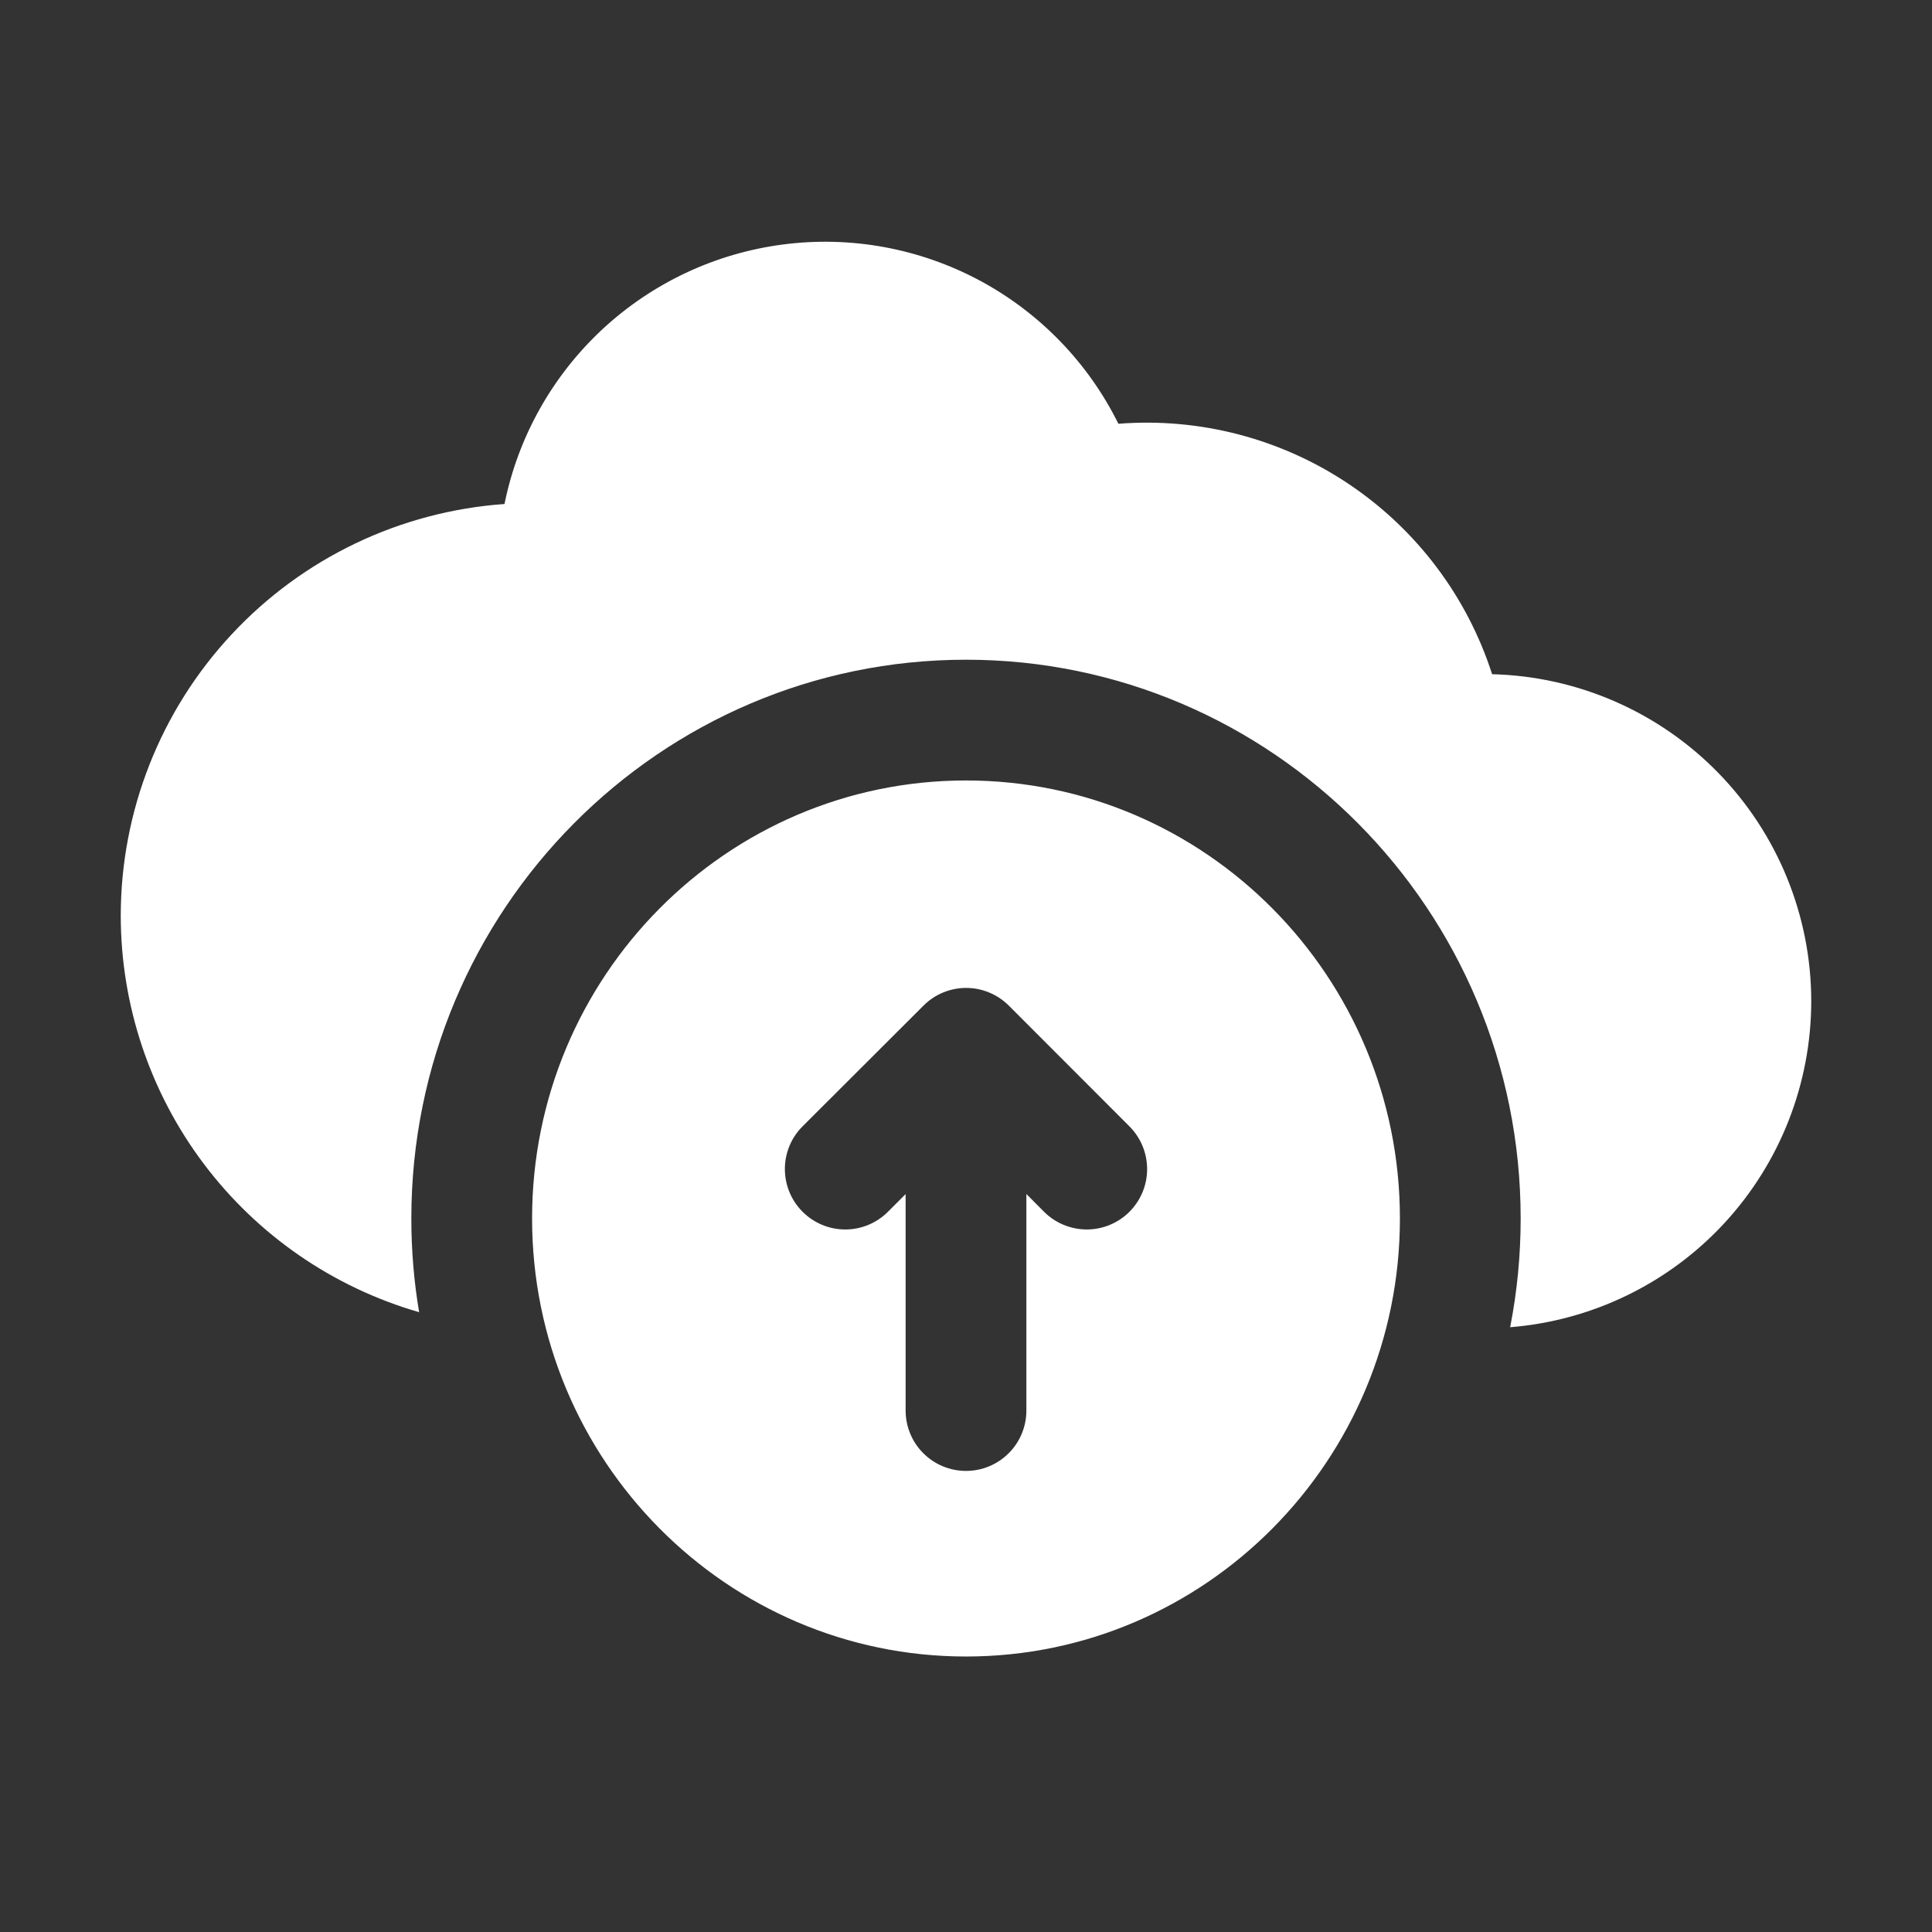<svg width="32" height="32" viewBox="0 0 32 32" fill="none" xmlns="http://www.w3.org/2000/svg">
<rect x="0" y="0" width="32" height="32" fill="#333333" stroke="none"/>
<path fill-rule="evenodd" clip-rule="evenodd" d="M16 27.437C12.035 27.437 8.813 24.187 8.813 20.182C8.813 16.176 12.035 12.927 16 12.927C19.965 12.927 23.187 16.176 23.187 20.182C23.187 24.187 19.965 27.437 16 27.437ZM15 19.778V23.363C15 23.628 15.105 23.883 15.293 24.07C15.48 24.258 15.735 24.363 16 24.363C16.265 24.363 16.52 24.258 16.707 24.07C16.895 23.883 17 23.628 17 23.363V19.777L17.292 20.07C17.479 20.258 17.734 20.363 17.999 20.364C18.264 20.364 18.519 20.259 18.706 20.072C18.894 19.884 19 19.63 19 19.365C19 19.099 18.895 18.845 18.708 18.657L16.71 16.657C16.617 16.564 16.507 16.49 16.386 16.44C16.265 16.389 16.134 16.363 16.003 16.363C15.872 16.363 15.742 16.389 15.62 16.439C15.499 16.489 15.389 16.563 15.296 16.656L13.293 18.656C13.105 18.843 13 19.098 13 19.363C13 19.628 13.105 19.883 13.293 20.07C13.48 20.258 13.734 20.364 14 20.364C14.265 20.364 14.519 20.259 14.707 20.071L15 19.778ZM6.942 21.734C5.518 21.323 4.266 20.46 3.374 19.275C2.483 18.091 2.001 16.648 2 15.166C2.001 13.437 2.657 11.772 3.837 10.507C5.016 9.241 6.631 8.47 8.356 8.348C8.58 7.24 9.145 6.231 9.971 5.46C10.798 4.689 11.845 4.196 12.965 4.05C14.086 3.903 15.224 4.111 16.221 4.643C17.217 5.176 18.023 6.006 18.524 7.019C19.872 6.913 21.217 7.264 22.34 8.017C23.463 8.77 24.3 9.88 24.714 11.167C26.127 11.202 27.471 11.788 28.459 12.8C29.446 13.812 29.999 15.169 30 16.583C29.999 17.945 29.486 19.257 28.562 20.258C27.638 21.258 26.371 21.874 25.013 21.983C25.129 21.39 25.187 20.787 25.187 20.182C25.187 15.067 21.063 10.927 16 10.927C10.937 10.927 6.813 15.067 6.813 20.182C6.813 20.711 6.857 21.23 6.942 21.734Z" fill="white"/>
</svg>
